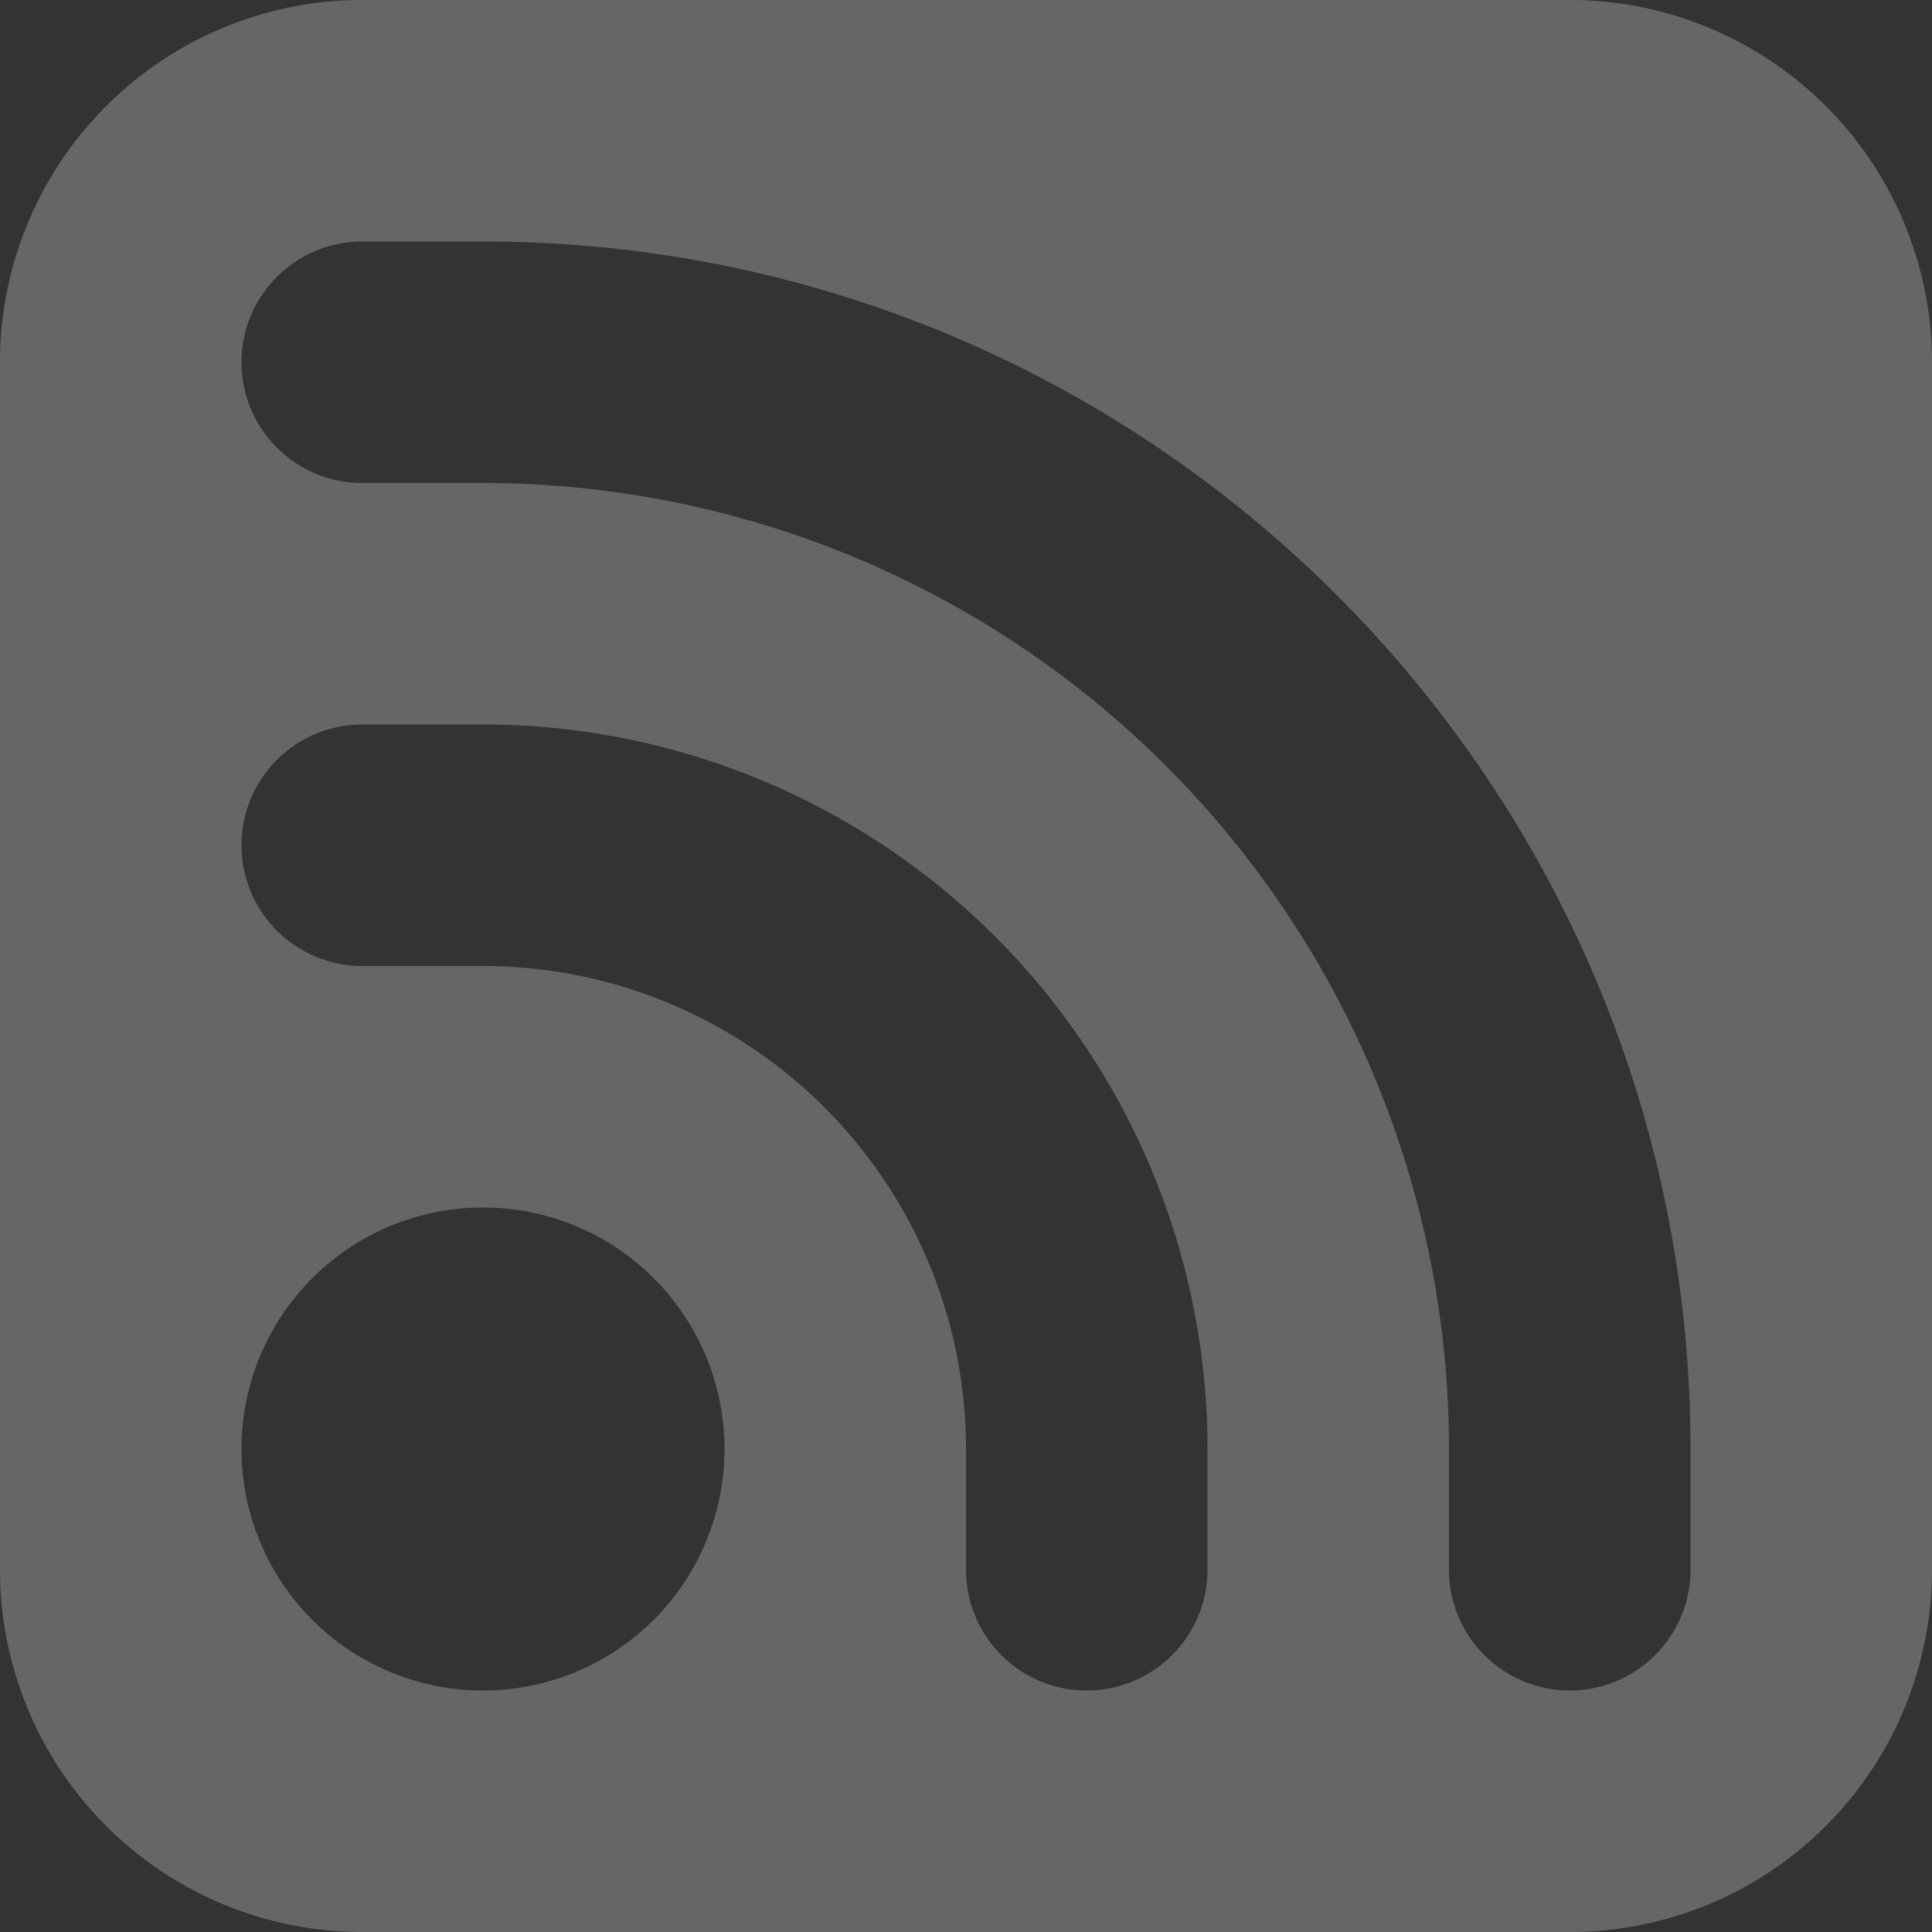 <svg xmlns="http://www.w3.org/2000/svg" width="16" height="16" fill="none" viewBox="0 0 16 16">
  <rect x="0" y="0" width="16" height="16" fill="#333333" stroke="none"/>
  <path fill="#fff" fill-opacity=".25" fill-rule="evenodd" d="M3 0a3 3 0 00-3 3v10a3 3 0 003 3h10a3 3 0 003-3V3a3 3 0 00-3-3H3zm1 14a2 2 0 100-4 2 2 0 000 4zM2 7a1 1 0 011-1h1a6 6 0 016 6v1a1 1 0 11-2 0v-1a4 4 0 00-4-4H3a1 1 0 01-1-1zm1-5a1 1 0 000 2h1a8 8 0 018 8v1a1 1 0 102 0v-1C14 6.477 9.523 2 4 2H3z"/>
</svg>

